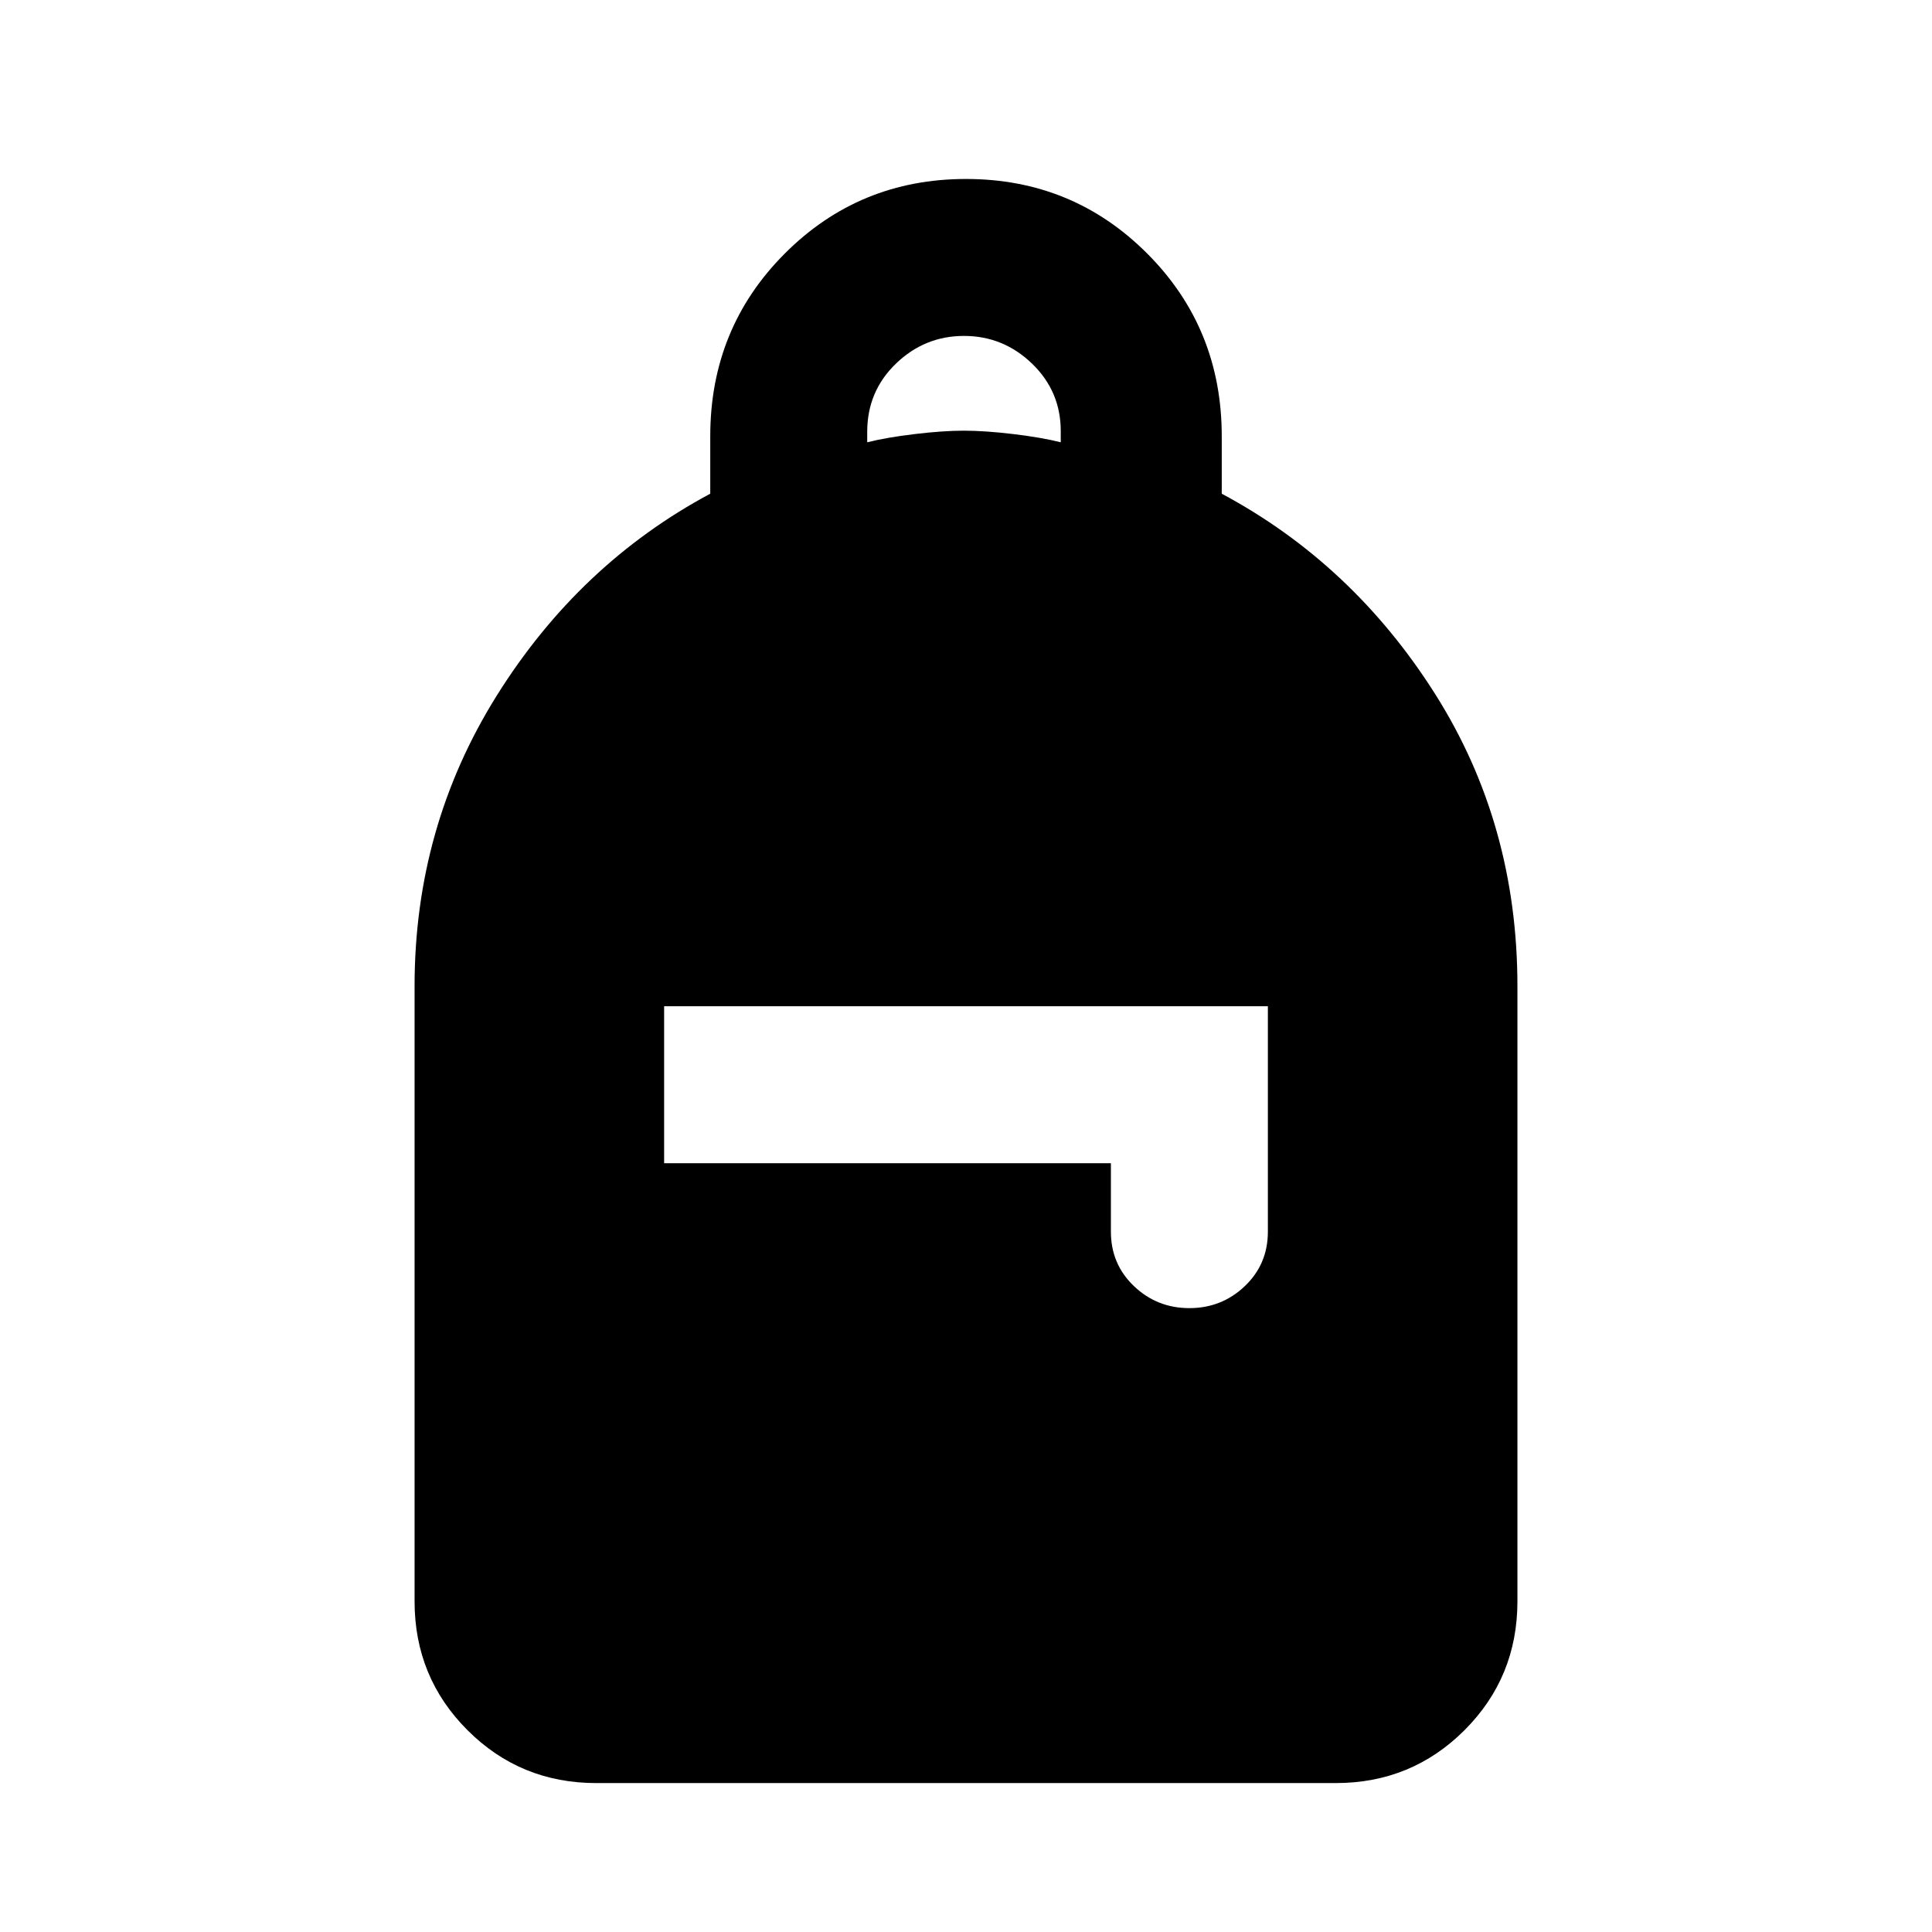<svg xmlns="http://www.w3.org/2000/svg" height="20" viewBox="0 -960 960 960" width="20"><path d="M296.31-74q-37.73 0-64.02-26.29T206-164.31V-470q0-79.15 40.92-144.5 40.93-65.35 106-100.18v-28.54q0-53.67 37-90.76T480-871.07q53.08 0 90.08 37.09t37 90.76v28.54q65.07 34.83 106 99.48Q754-550.56 754-470v305.69q0 37.73-26.29 64.02T663.69-74H296.31ZM591-310q16.07 0 27.53-10.92Q630-331.83 630-348v-112H330v78h222v34q0 16.17 11.47 27.08Q574.93-310 591-310ZM430.92-740.23q9.39-2.38 23.54-4.08Q468.62-746 479-746q10.38 0 24.54 1.69 14.15 1.7 23.54 4.08v-5.56q0-19.76-14.26-33.52-14.27-13.77-33.82-13.77t-33.82 13.77q-14.26 13.77-14.26 33.86v5.22Z"/></svg>